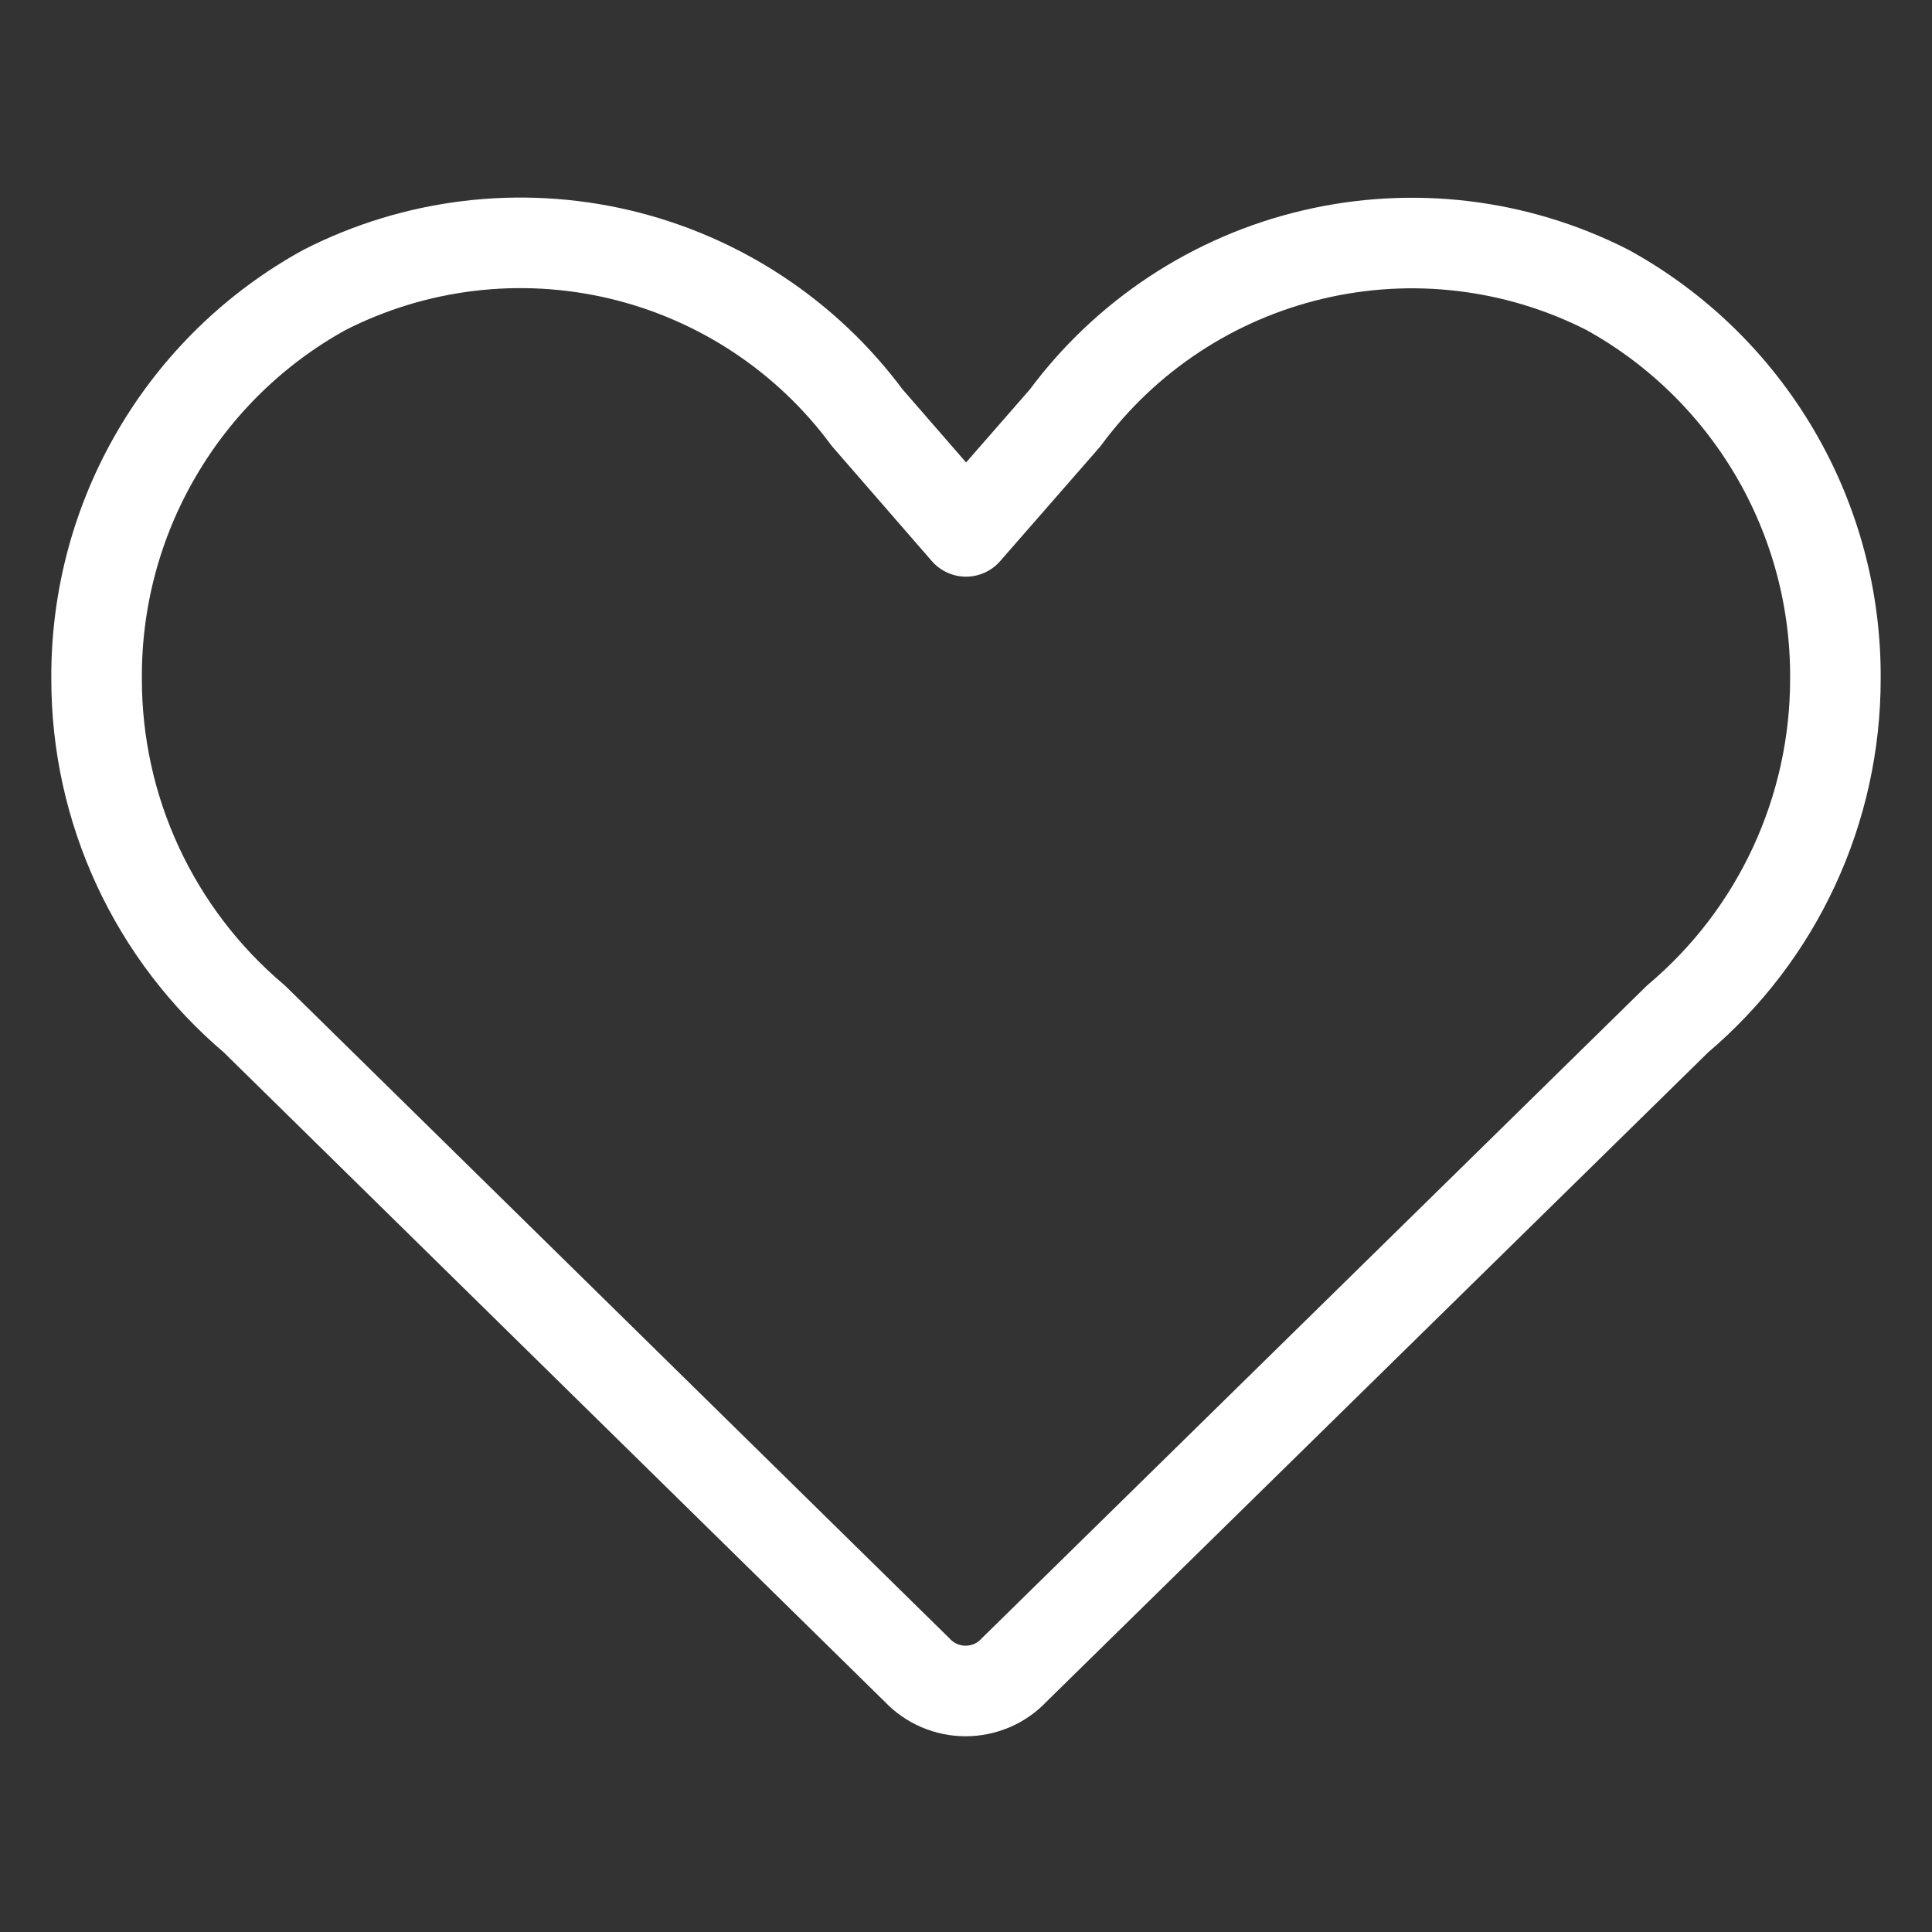 <svg width="24" height="24" viewBox="0 0 24 24" fill="none" xmlns="http://www.w3.org/2000/svg">
<rect x="0" y="0" width="24" height="24" fill="#333333" stroke="none"/>
<g clip-path="url(#clip0_4856_429)">
<path d="M12 6.601L13.229 5.194C13.982 4.174 15.072 3.454 16.306 3.163C17.54 2.871 18.838 3.026 19.968 3.601C20.831 4.076 21.55 4.777 22.049 5.628C22.547 6.478 22.807 7.448 22.8 8.434C22.8 9.238 22.625 10.032 22.287 10.761C21.949 11.491 21.456 12.137 20.841 12.656L12.595 20.748C12.518 20.83 12.425 20.895 12.322 20.939C12.218 20.983 12.107 21.006 11.995 21.006C11.883 21.006 11.772 20.983 11.669 20.939C11.566 20.895 11.472 20.83 11.395 20.748L3.158 12.656C2.544 12.137 2.051 11.491 1.712 10.761C1.374 10.032 1.199 9.238 1.2 8.434C1.193 7.448 1.452 6.478 1.951 5.628C2.449 4.777 3.168 4.076 4.032 3.601C5.161 3.025 6.458 2.869 7.692 3.159C8.926 3.45 10.017 4.168 10.771 5.187L12 6.601Z" stroke="#FFFFFF" stroke-width="1.125" stroke-linecap="round" stroke-linejoin="round"/>
</g>
<defs>
<clipPath id="clip0_4856_429">
<rect width="24" height="24" fill="white"/>
</clipPath>
</defs>
</svg>
